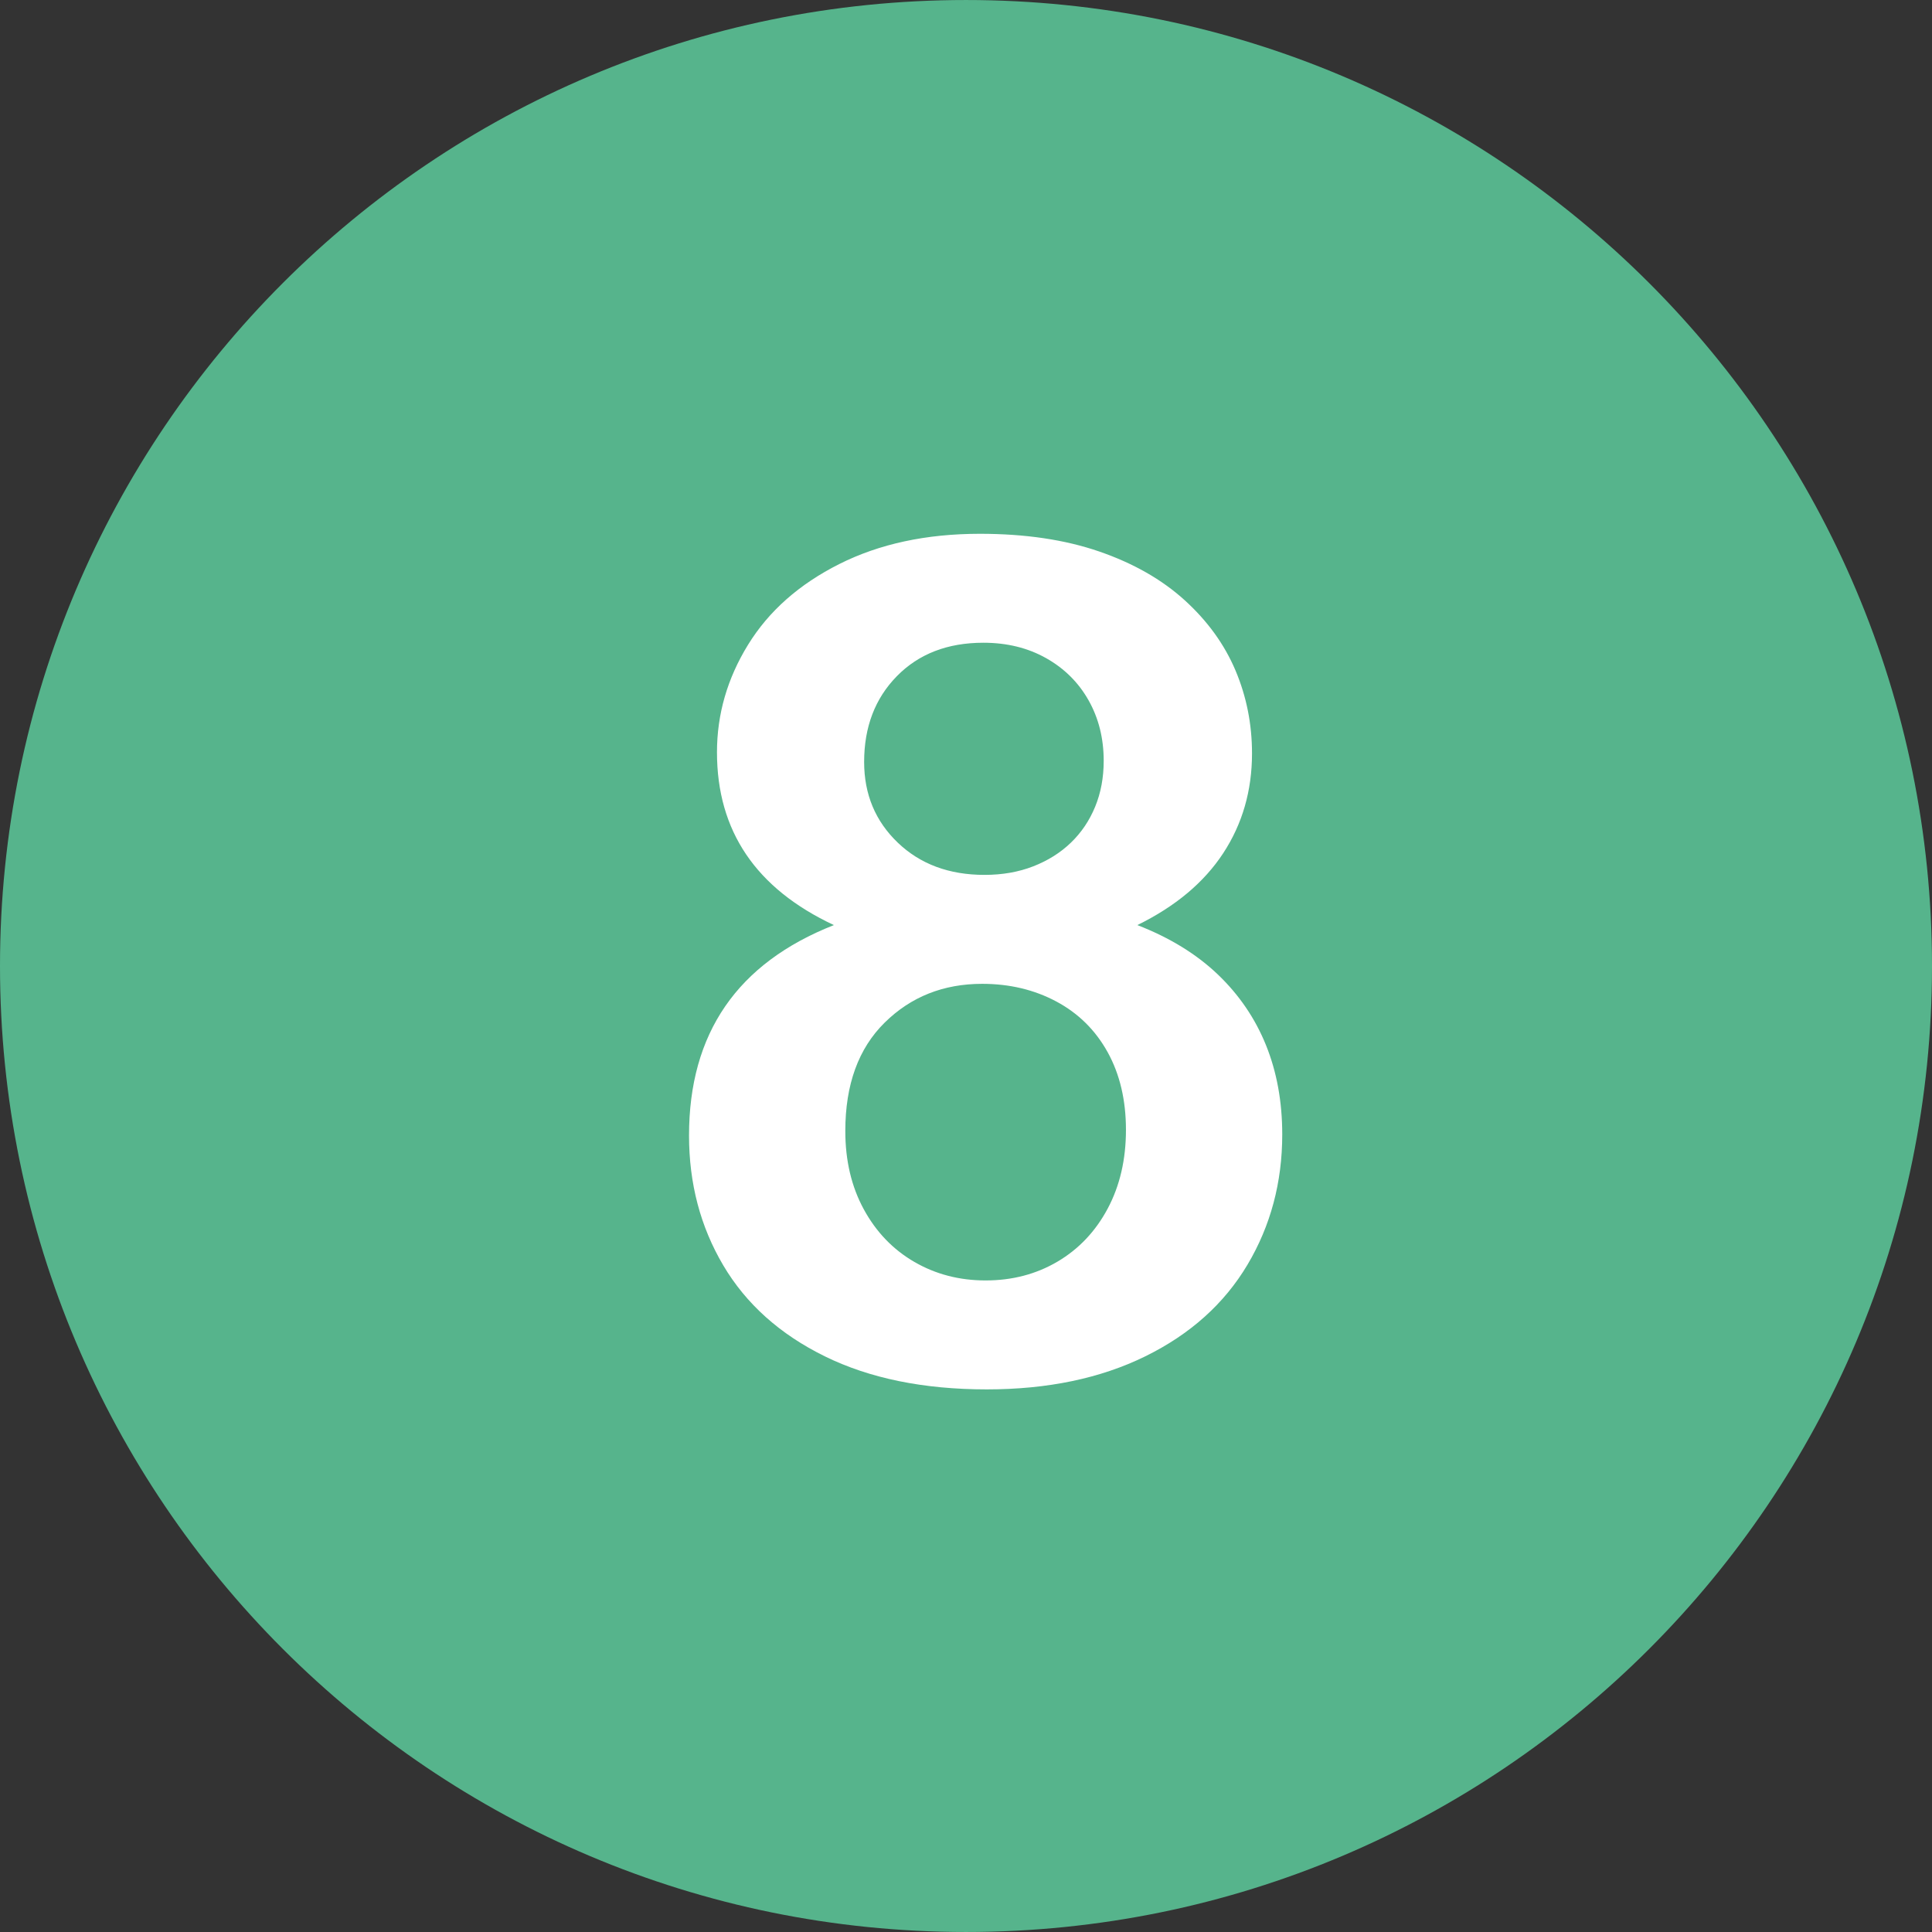<?xml version="1.0" encoding="utf-8"?>
<svg id="Layer_1" style="enable-background:new 0 0 496.158 496.158;" x="0px" y="0px" width="500px" height="500px" viewBox="0 0 496.158 496.158" xmlns="http://www.w3.org/2000/svg">
  <rect x="0" y="0" width="496.158" height="496.158" fill="#333333" stroke="none"/>
  <path style="fill:#56B48C;" d="M248.082,0.003C111.07,0.003,0,111.061,0,248.085c0,137,111.07,248.07,248.082,248.07&#10;&#9;c137.006,0,248.076-111.07,248.076-248.07C496.158,111.061,385.088,0.003,248.082,0.003z"/>
  <path style="fill:#FFFFFF;" d="M 325.118 268.406 C 322.335 261.521 318.208 255.468 312.74 250.242 C 307.27 245.019 300.385 240.794 292.086 237.571 C 301.85 232.787 309.199 226.635 314.132 219.114 C 319.062 211.595 321.529 203.051 321.529 193.479 C 321.529 185.96 320.112 178.856 317.281 172.166 C 314.448 165.478 310.103 159.472 304.244 154.148 C 298.385 148.827 291.06 144.652 282.271 141.624 C 273.482 138.598 263.276 137.083 251.656 137.083 C 237.886 137.083 225.849 139.672 215.548 144.847 C 205.244 150.024 197.432 156.932 192.11 165.575 C 186.786 174.218 184.127 183.423 184.127 193.187 C 184.127 213.402 194.136 228.197 214.156 237.572 C 189.35 247.339 176.949 265.356 176.949 291.625 C 176.949 303.93 179.879 315.04 185.738 324.95 C 191.597 334.863 200.288 342.652 211.812 348.314 C 223.334 353.977 237.202 356.81 253.414 356.81 C 269.038 356.81 282.612 353.977 294.137 348.314 C 305.659 342.651 314.4 334.814 320.358 324.803 C 326.314 314.794 329.294 303.636 329.294 291.331 C 329.293 282.933 327.901 275.291 325.118 268.406 Z M 230.343 173.63 C 235.957 167.917 243.355 165.061 252.535 165.061 C 258.589 165.061 263.961 166.379 268.648 169.016 C 273.335 171.653 276.972 175.267 279.561 179.856 C 282.147 184.447 283.443 189.623 283.443 195.383 C 283.443 199.681 282.711 203.612 281.246 207.175 C 279.781 210.741 277.705 213.817 275.02 216.404 C 272.333 218.993 269.11 221.018 265.352 222.483 C 261.591 223.948 257.416 224.68 252.828 224.68 C 243.746 224.68 236.323 221.922 230.562 216.404 C 224.799 210.888 221.919 203.978 221.919 195.676 C 221.92 186.693 224.726 179.343 230.343 173.63 Z M 284.469 310.374 C 281.343 316.233 277.046 320.774 271.578 323.997 C 266.108 327.22 259.955 328.831 253.121 328.831 C 246.383 328.831 240.278 327.245 234.81 324.07 C 229.34 320.898 225.018 316.405 221.846 310.593 C 218.671 304.784 217.085 298.069 217.085 290.451 C 217.085 278.538 220.454 269.261 227.192 262.619 C 233.93 255.979 242.28 252.658 252.241 252.658 C 259.272 252.658 265.619 254.173 271.284 257.199 C 276.947 260.227 281.341 264.574 284.468 270.236 C 287.592 275.901 289.156 282.541 289.156 290.158 C 289.156 297.775 287.593 304.514 284.469 310.374 Z"/>
  <g/>
  <g/>
  <g/>
  <g/>
  <g/>
  <g/>
  <g/>
  <g/>
  <g/>
  <g/>
  <g/>
  <g/>
  <g/>
  <g/>
  <g/>
</svg>